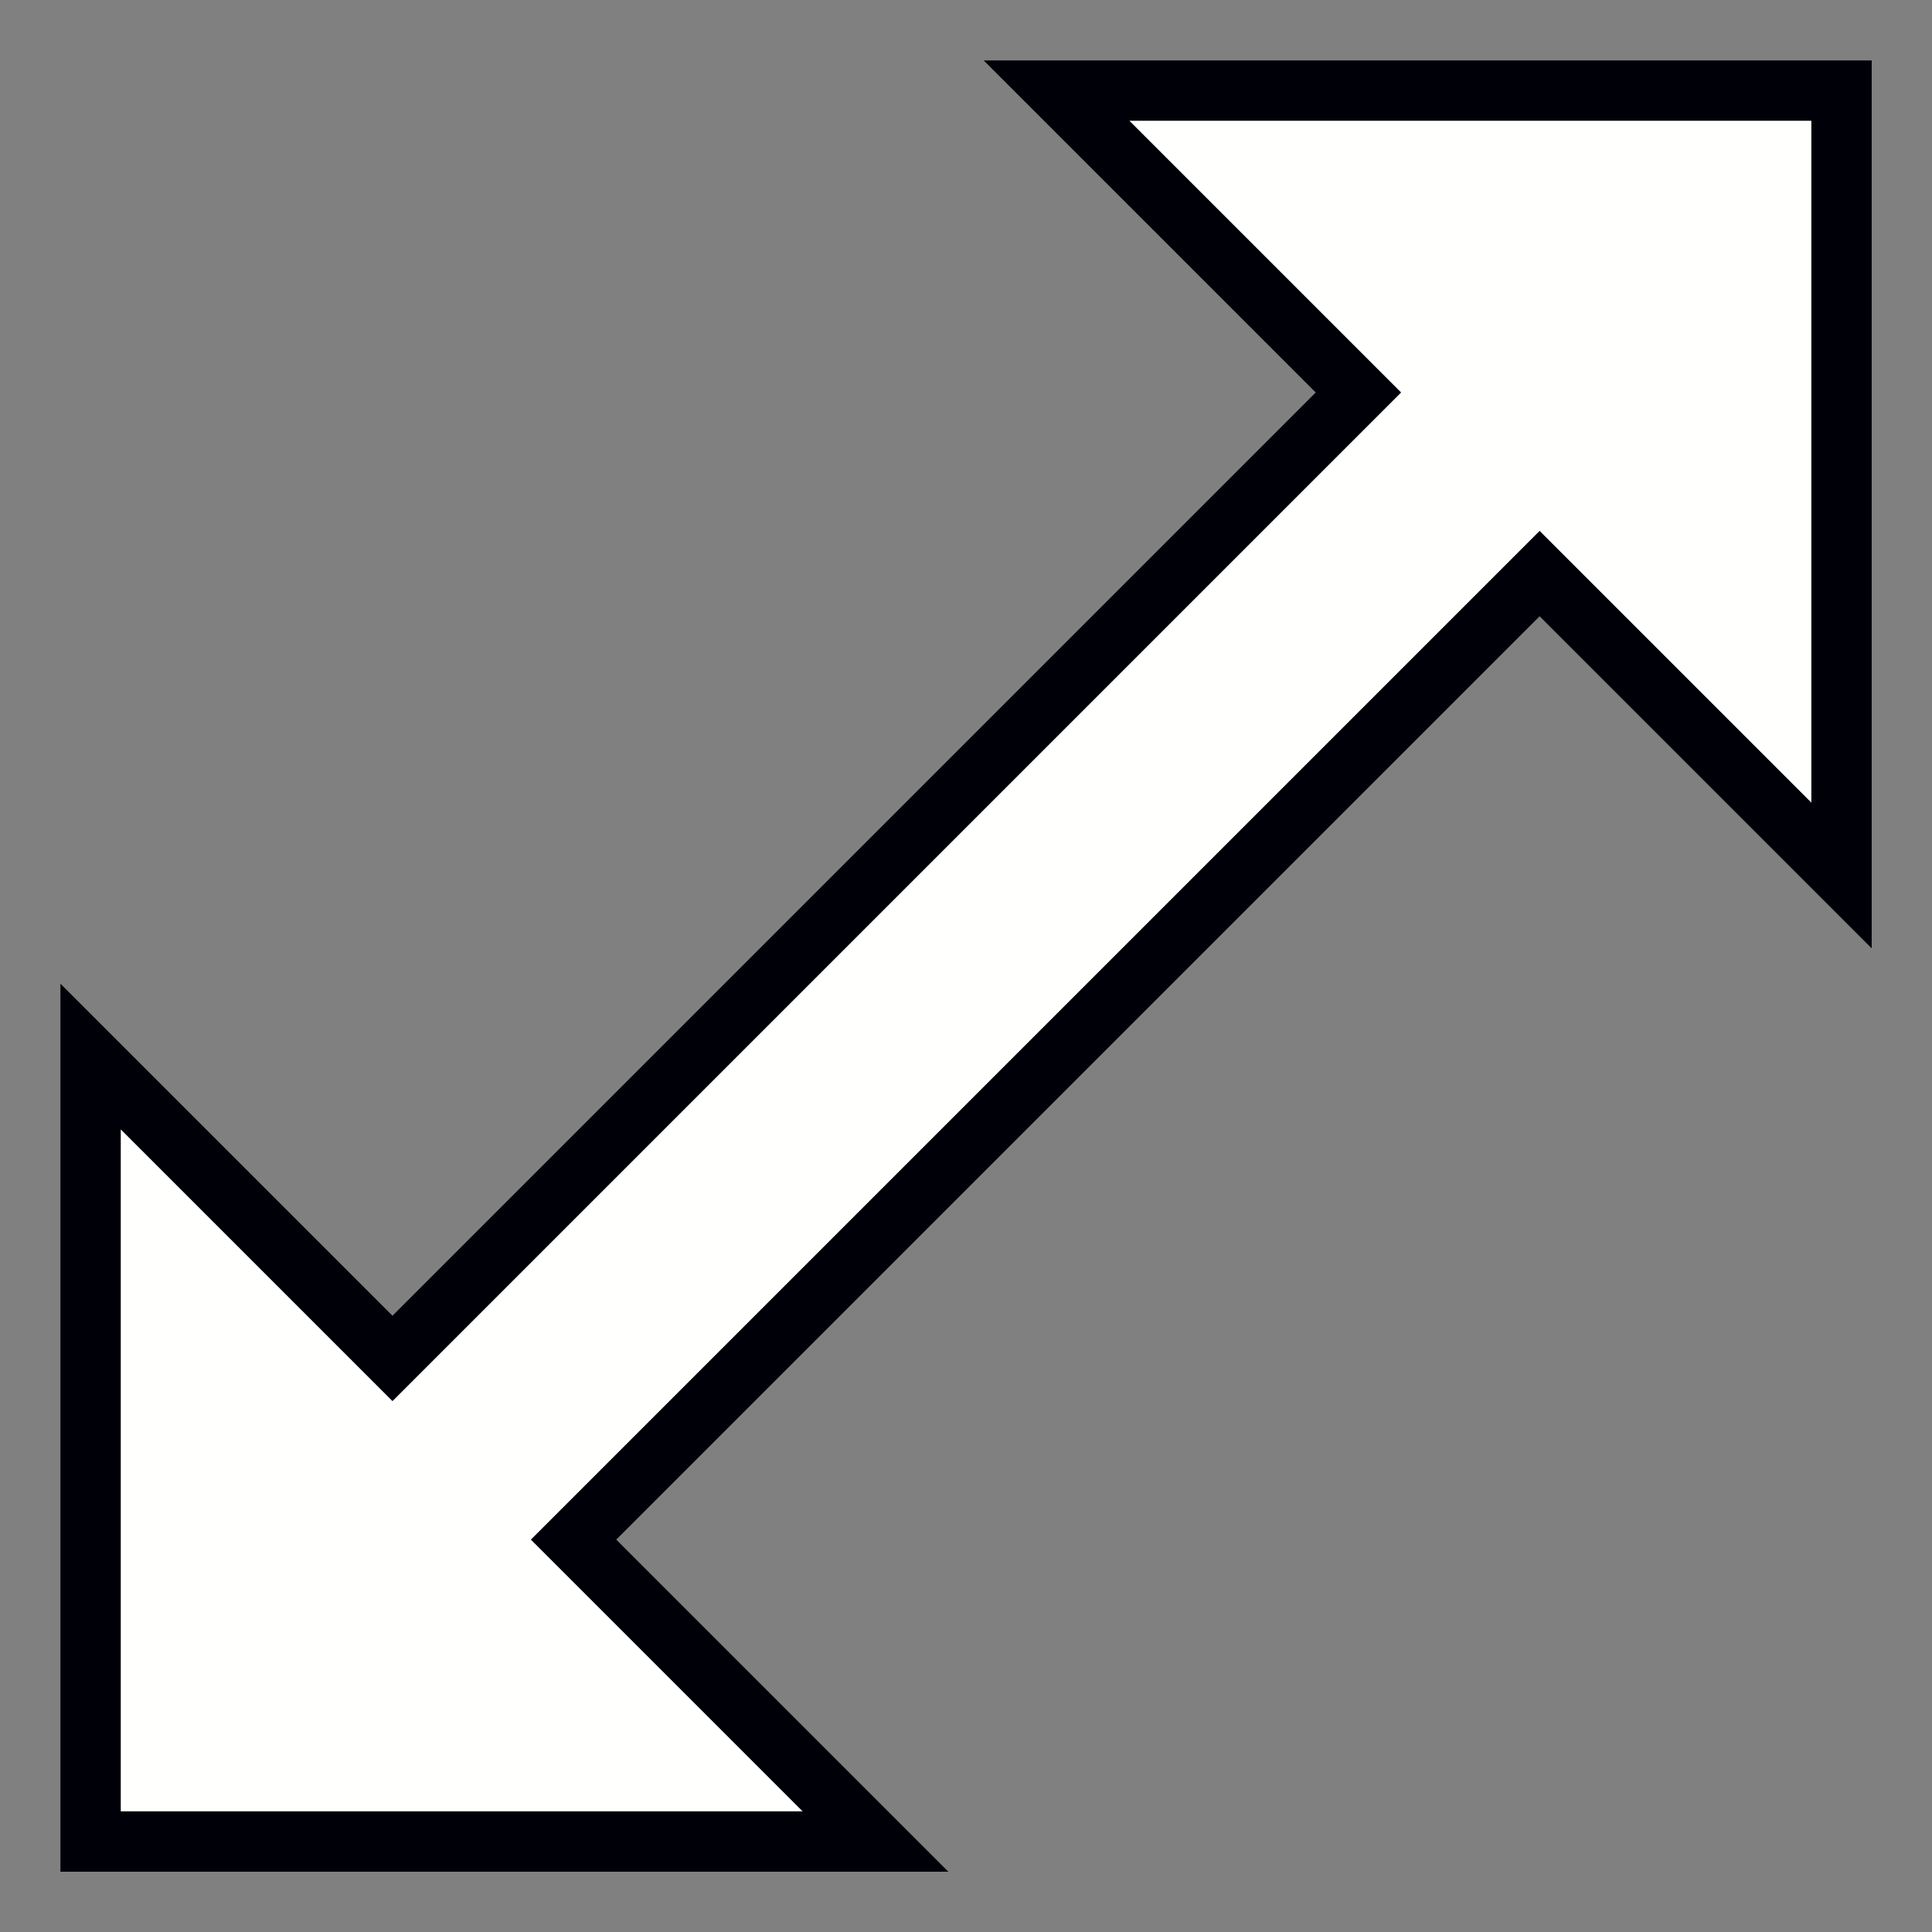 <?xml version="1.0" encoding="UTF-8" standalone="no"?>
<!-- Created with Inkscape (http://www.inkscape.org/) -->

<svg
   width="64"
   height="64"
   viewBox="0 0 16.933 16.933"
   version="1.1"
   id="svg5"
   inkscape:version="1.2 (dc2aedaf03, 2022-05-15)"
   sodipodi:docname="sizenesw.svg"
   xmlns:inkscape="http://www.inkscape.org/namespaces/inkscape"
   xmlns:sodipodi="http://sodipodi.sourceforge.net/DTD/sodipodi-0.dtd"
   xmlns="http://www.w3.org/2000/svg"
   xmlns:svg="http://www.w3.org/2000/svg">
  <rect x="0" y="0" width="16.933" height="16.933" fill="#808080" stroke="none"/>
  <sodipodi:namedview
     id="namedview7"
     pagecolor="#ffffff"
     bordercolor="#666666"
     borderopacity="1.0"
     inkscape:pageshadow="2"
     inkscape:pageopacity="0.0"
     inkscape:pagecheckerboard="0"
     inkscape:document-units="px"
     showgrid="false"
     inkscape:zoom="2.8284271"
     inkscape:cx="-14.672466"
     inkscape:cy="35.708893"
     inkscape:window-width="1440"
     inkscape:window-height="777"
     inkscape:window-x="0"
     inkscape:window-y="32"
     inkscape:window-maximized="1"
     inkscape:current-layer="svg5"
     inkscape:snap-global="true"
     units="px"
     height="64px"
     inkscape:showpageshadow="0"
     inkscape:deskcolor="#d1d1d1">
    <inkscape:grid
       type="xygrid"
       id="grid2998" />
  </sodipodi:namedview>
  <defs
     id="defs2" />
  <g
     inkscape:label="vector"
     inkscape:groupmode="layer"
     id="layer1"
     style="display:inline;opacity:1">
    <path
       style="fill:#fffffd;fill-opacity:1;stroke:#000009;stroke-width:0.529;stroke-linecap:butt;stroke-linejoin:miter;stroke-miterlimit:4;stroke-dasharray:none;stroke-opacity:1"
       d="M 16.14,0.794 H 9.26 L 11.906,3.44 3.44,11.906 0.794,9.26 V 16.14 H 7.673 L 5.027,13.494 13.494,5.027 16.14,7.673 Z"
       id="path2582" />
  </g>
</svg>
